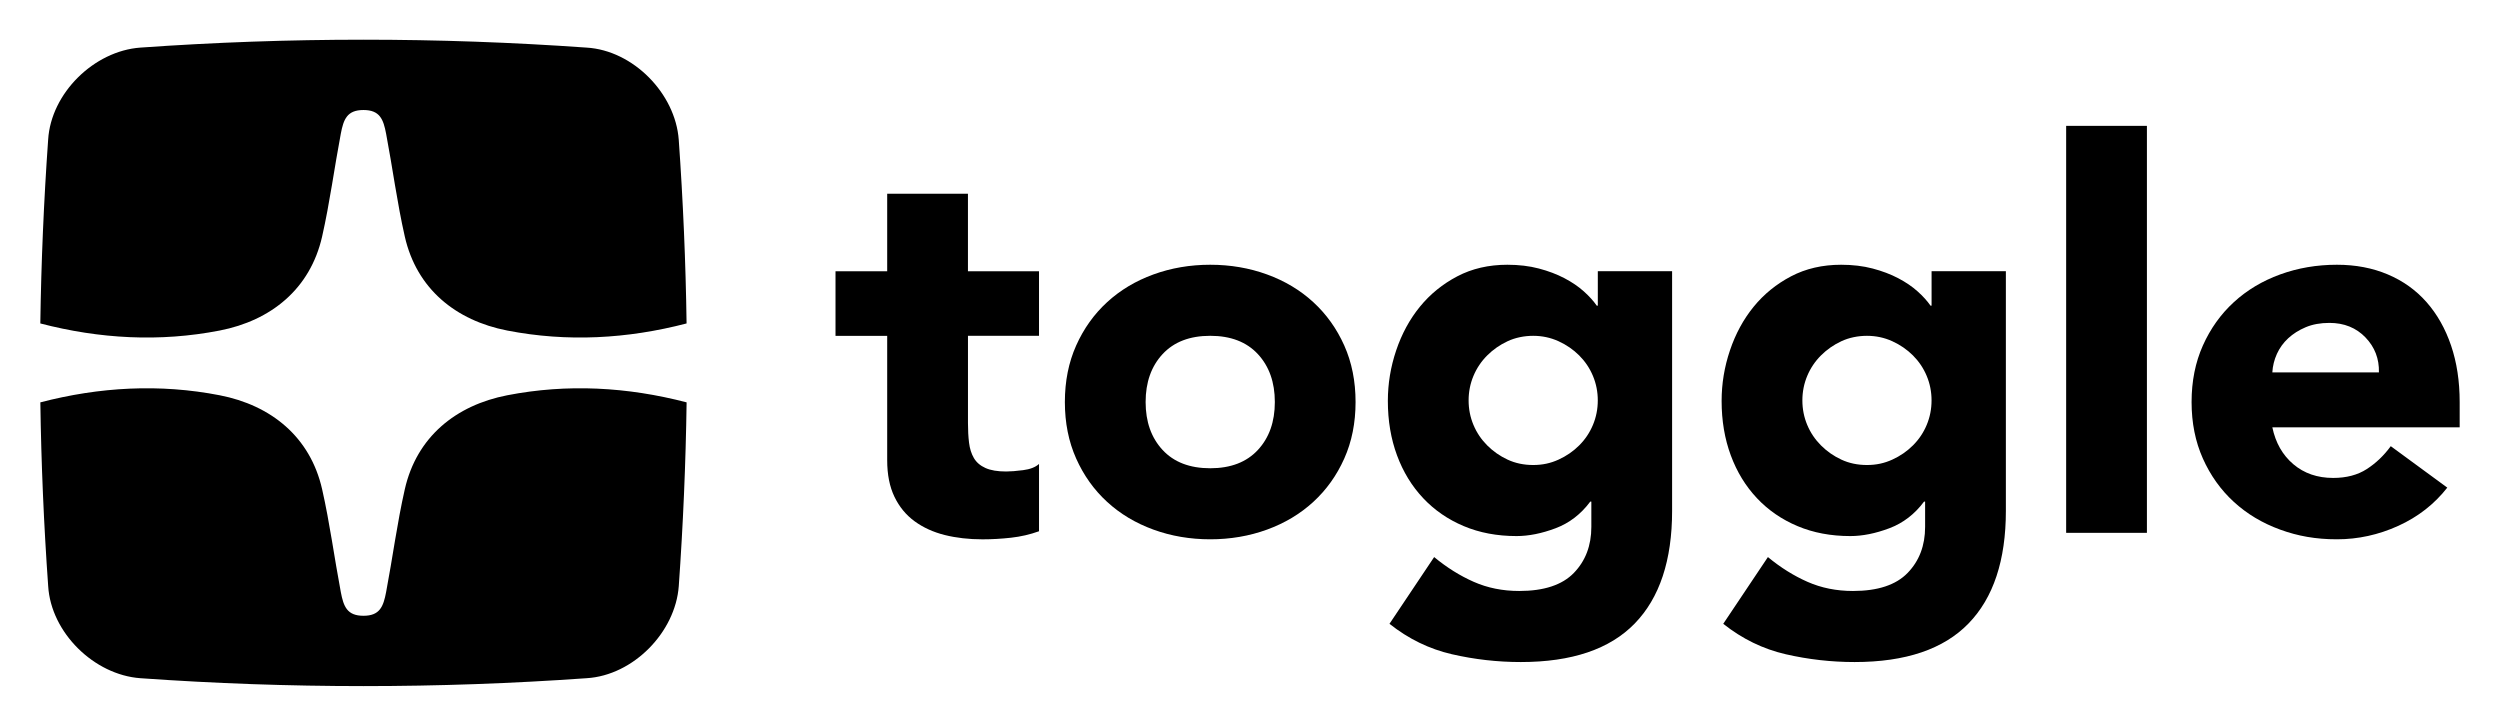 <svg viewBox="0 0 1860 540" xmlns="http://www.w3.org/2000/svg"><path d="m773.04 249.85h-52.87v64.89c0 5.34.26 10.21.8 14.62.53 4.4 1.73 8.21 3.6 11.42 1.87 3.2 4.74 5.68 8.61 7.41 3.87 1.74 9.01 2.6 15.42 2.6 3.2 0 7.41-.33 12.62-1 5.21-.66 9.14-2.2 11.81-4.61v50.07c-6.68 2.4-13.62 4.01-20.83 4.81s-14.29 1.2-21.23 1.2c-10.15 0-19.49-1.07-28.04-3.2-8.55-2.14-16.02-5.54-22.43-10.21s-11.41-10.74-15.02-18.22c-3.6-7.47-5.41-16.55-5.41-27.24v-92.52h-38.45v-48.06h38.45v-57.68h60.08v57.68h52.87v48.06z"/><path d="m792.26 299.11c0-15.48 2.8-29.5 8.41-42.06 5.61-12.55 13.28-23.29 23.03-32.24 9.74-8.94 21.23-15.82 34.45-20.63s27.3-7.21 42.25-7.21 29.04 2.4 42.26 7.21 24.69 11.68 34.44 20.63c9.74 8.95 17.42 19.7 23.03 32.24 5.61 12.56 8.41 26.57 8.41 42.06s-2.8 29.51-8.41 42.05c-5.61 12.56-13.29 23.3-23.03 32.24-9.75 8.95-21.23 15.82-34.44 20.63-13.22 4.81-27.3 7.21-42.26 7.21s-29.04-2.4-42.25-7.21c-13.22-4.81-24.7-11.68-34.45-20.63-9.75-8.94-17.42-19.69-23.03-32.24s-8.41-26.56-8.41-42.05zm60.08 0c0 14.69 4.21 26.57 12.62 35.65s20.23 13.62 35.45 13.62 27.04-4.54 35.45-13.62c8.41-9.07 12.62-20.96 12.62-35.65s-4.21-26.56-12.62-35.65c-8.41-9.07-20.23-13.62-35.45-13.62s-27.03 4.54-35.45 13.62c-8.41 9.08-12.62 20.97-12.62 35.65z"/><path d="m1244.05 380.01c0 36.85-9.28 64.82-27.84 83.91s-46.8 28.64-84.71 28.64c-17.36 0-34.44-1.94-51.27-5.81-16.82-3.87-32.31-11.42-46.46-22.63l33.24-49.66c9.34 7.74 19.16 13.88 29.44 18.42s21.56 6.81 33.84 6.81c18.42 0 31.97-4.47 40.65-13.42 8.67-8.95 13.02-20.36 13.02-34.24v-18.83h-.8c-6.95 9.35-15.56 15.96-25.83 19.83-10.28 3.87-19.96 5.81-29.04 5.81-14.42 0-27.51-2.46-39.25-7.41-11.75-4.94-21.83-11.88-30.24-20.83-8.41-8.94-14.89-19.56-19.43-31.84s-6.81-25.76-6.81-40.45c0-12.82 2.06-25.37 6.21-37.65 4.14-12.28 10.01-23.09 17.62-32.44 7.61-9.34 16.88-16.88 27.84-22.63 10.95-5.74 23.36-8.61 37.25-8.61 8.54 0 16.35.94 23.43 2.8 7.07 1.87 13.42 4.27 19.03 7.21s10.41 6.21 14.42 9.81 7.21 7.14 9.61 10.61h.8v-25.63h55.27v178.23zm-151.4-82.1c0 6.41 1.2 12.48 3.6 18.22 2.4 5.75 5.81 10.81 10.21 15.22s9.47 7.95 15.22 10.62c5.74 2.67 12.08 4 19.02 4s12.95-1.33 18.82-4 11.01-6.21 15.42-10.62c4.41-4.4 7.81-9.47 10.21-15.22 2.4-5.74 3.6-11.81 3.6-18.22s-1.2-12.48-3.6-18.22-5.81-10.81-10.21-15.22c-4.41-4.4-9.55-7.94-15.42-10.61-5.88-2.67-12.15-4.01-18.82-4.01s-13.29 1.34-19.02 4.01c-5.75 2.67-10.82 6.21-15.22 10.61-4.41 4.41-7.81 9.48-10.21 15.22-2.4 5.75-3.6 11.81-3.6 18.22z"/><path d="m1492.37 380.01c0 36.85-9.28 64.82-27.84 83.91s-46.8 28.64-84.71 28.64c-17.36 0-34.44-1.94-51.27-5.81-16.82-3.87-32.31-11.42-46.46-22.63l33.24-49.66c9.34 7.74 19.16 13.88 29.44 18.42s21.56 6.81 33.84 6.81c18.42 0 31.97-4.47 40.65-13.42 8.67-8.95 13.02-20.36 13.02-34.24v-18.83h-.8c-6.95 9.35-15.56 15.96-25.83 19.83-10.28 3.87-19.96 5.81-29.04 5.81-14.42 0-27.51-2.46-39.25-7.41-11.75-4.94-21.83-11.88-30.24-20.83-8.41-8.94-14.89-19.56-19.43-31.84s-6.81-25.76-6.81-40.45c0-12.82 2.06-25.37 6.21-37.65 4.14-12.28 10.01-23.09 17.62-32.44 7.61-9.34 16.88-16.88 27.84-22.63 10.95-5.74 23.36-8.61 37.25-8.61 8.54 0 16.35.94 23.43 2.8 7.07 1.87 13.42 4.27 19.03 7.21s10.41 6.21 14.42 9.81 7.21 7.14 9.61 10.61h.8v-25.63h55.27v178.23zm-151.4-82.1c0 6.41 1.2 12.48 3.6 18.22 2.4 5.75 5.81 10.81 10.21 15.22s9.47 7.95 15.22 10.62c5.74 2.67 12.08 4 19.02 4s12.95-1.33 18.82-4 11.01-6.21 15.42-10.62c4.41-4.4 7.81-9.47 10.21-15.22 2.4-5.74 3.6-11.81 3.6-18.22s-1.2-12.48-3.6-18.22-5.81-10.81-10.21-15.22c-4.41-4.4-9.55-7.94-15.42-10.61-5.88-2.67-12.15-4.01-18.82-4.01s-13.29 1.34-19.02 4.01c-5.75 2.67-10.82 6.21-15.22 10.61-4.41 4.41-7.81 9.48-10.21 15.22-2.4 5.75-3.6 11.81-3.6 18.22z"/><path d="m1537.22 93.64h60.08v302.79h-60.08z"/><path d="m1820.79 362.79c-9.61 12.28-21.77 21.76-36.45 28.44-14.69 6.67-29.91 10.01-45.66 10.01s-29.04-2.4-42.25-7.21c-13.22-4.81-24.7-11.68-34.45-20.63-9.75-8.94-17.42-19.69-23.03-32.24s-8.41-26.56-8.41-42.05 2.8-29.5 8.41-42.06c5.61-12.55 13.28-23.29 23.03-32.24 9.74-8.94 21.23-15.82 34.45-20.63s27.3-7.21 42.25-7.21c13.88 0 26.5 2.4 37.85 7.21s20.96 11.68 28.84 20.63c7.87 8.95 13.95 19.7 18.22 32.24 4.27 12.56 6.41 26.57 6.41 42.06v18.82h-139.38c2.4 11.49 7.61 20.63 15.62 27.44s17.89 10.21 29.64 10.21c9.87 0 18.22-2.2 25.03-6.61 6.81-4.4 12.75-10.08 17.82-17.02l42.05 30.84zm-50.87-85.71c.26-10.14-3.07-18.82-10.01-26.03-6.95-7.21-15.89-10.81-26.83-10.81-6.68 0-12.55 1.07-17.62 3.21s-9.41 4.87-13.02 8.21c-3.6 3.34-6.41 7.21-8.41 11.61-2 4.41-3.14 9.01-3.41 13.82h79.3z"/><path d="m377.43 294.07c-38.3 7.44-67.42 31-76.25 69.92-5.74 25.29-9.09 51.16-13.9 76.49-2.04 10.77-4.67 17.66-16.86 17.66s-14.82-6.89-16.86-17.66c-4.8-25.32-8.16-51.2-13.9-76.49-8.84-38.93-37.96-62.49-76.25-69.92-44.58-8.66-89.25-6.21-133.39 5.29.65 45.62 2.6 91.19 5.83 136.7 2.11 34.67 34.17 66 68.52 68.52 110.61 7.84 221.51 7.84 332.12 0 34.67-2.11 66-34.16 68.52-68.52 3.23-45.51 5.18-91.08 5.83-136.7-44.14-11.5-88.81-13.95-133.39-5.29z"/><path d="m163.4 245.93c38.3-7.44 67.42-31 76.25-69.93 5.74-25.29 9.09-51.16 13.9-76.49 2.04-10.77 4.67-17.66 16.86-17.66s14.82 6.89 16.86 17.66c4.81 25.32 8.16 51.2 13.9 76.49 8.83 38.93 37.95 62.48 76.25 69.93 44.59 8.66 89.26 6.21 133.39-5.29-.65-45.62-2.6-91.19-5.83-136.7-2.52-34.35-33.85-66.41-68.52-68.52-110.61-7.84-221.51-7.84-332.12 0-34.35 2.52-66.41 33.85-68.52 68.52-3.23 45.51-5.17 91.08-5.83 136.7 44.14 11.5 88.81 13.95 133.4 5.29z"/></svg>